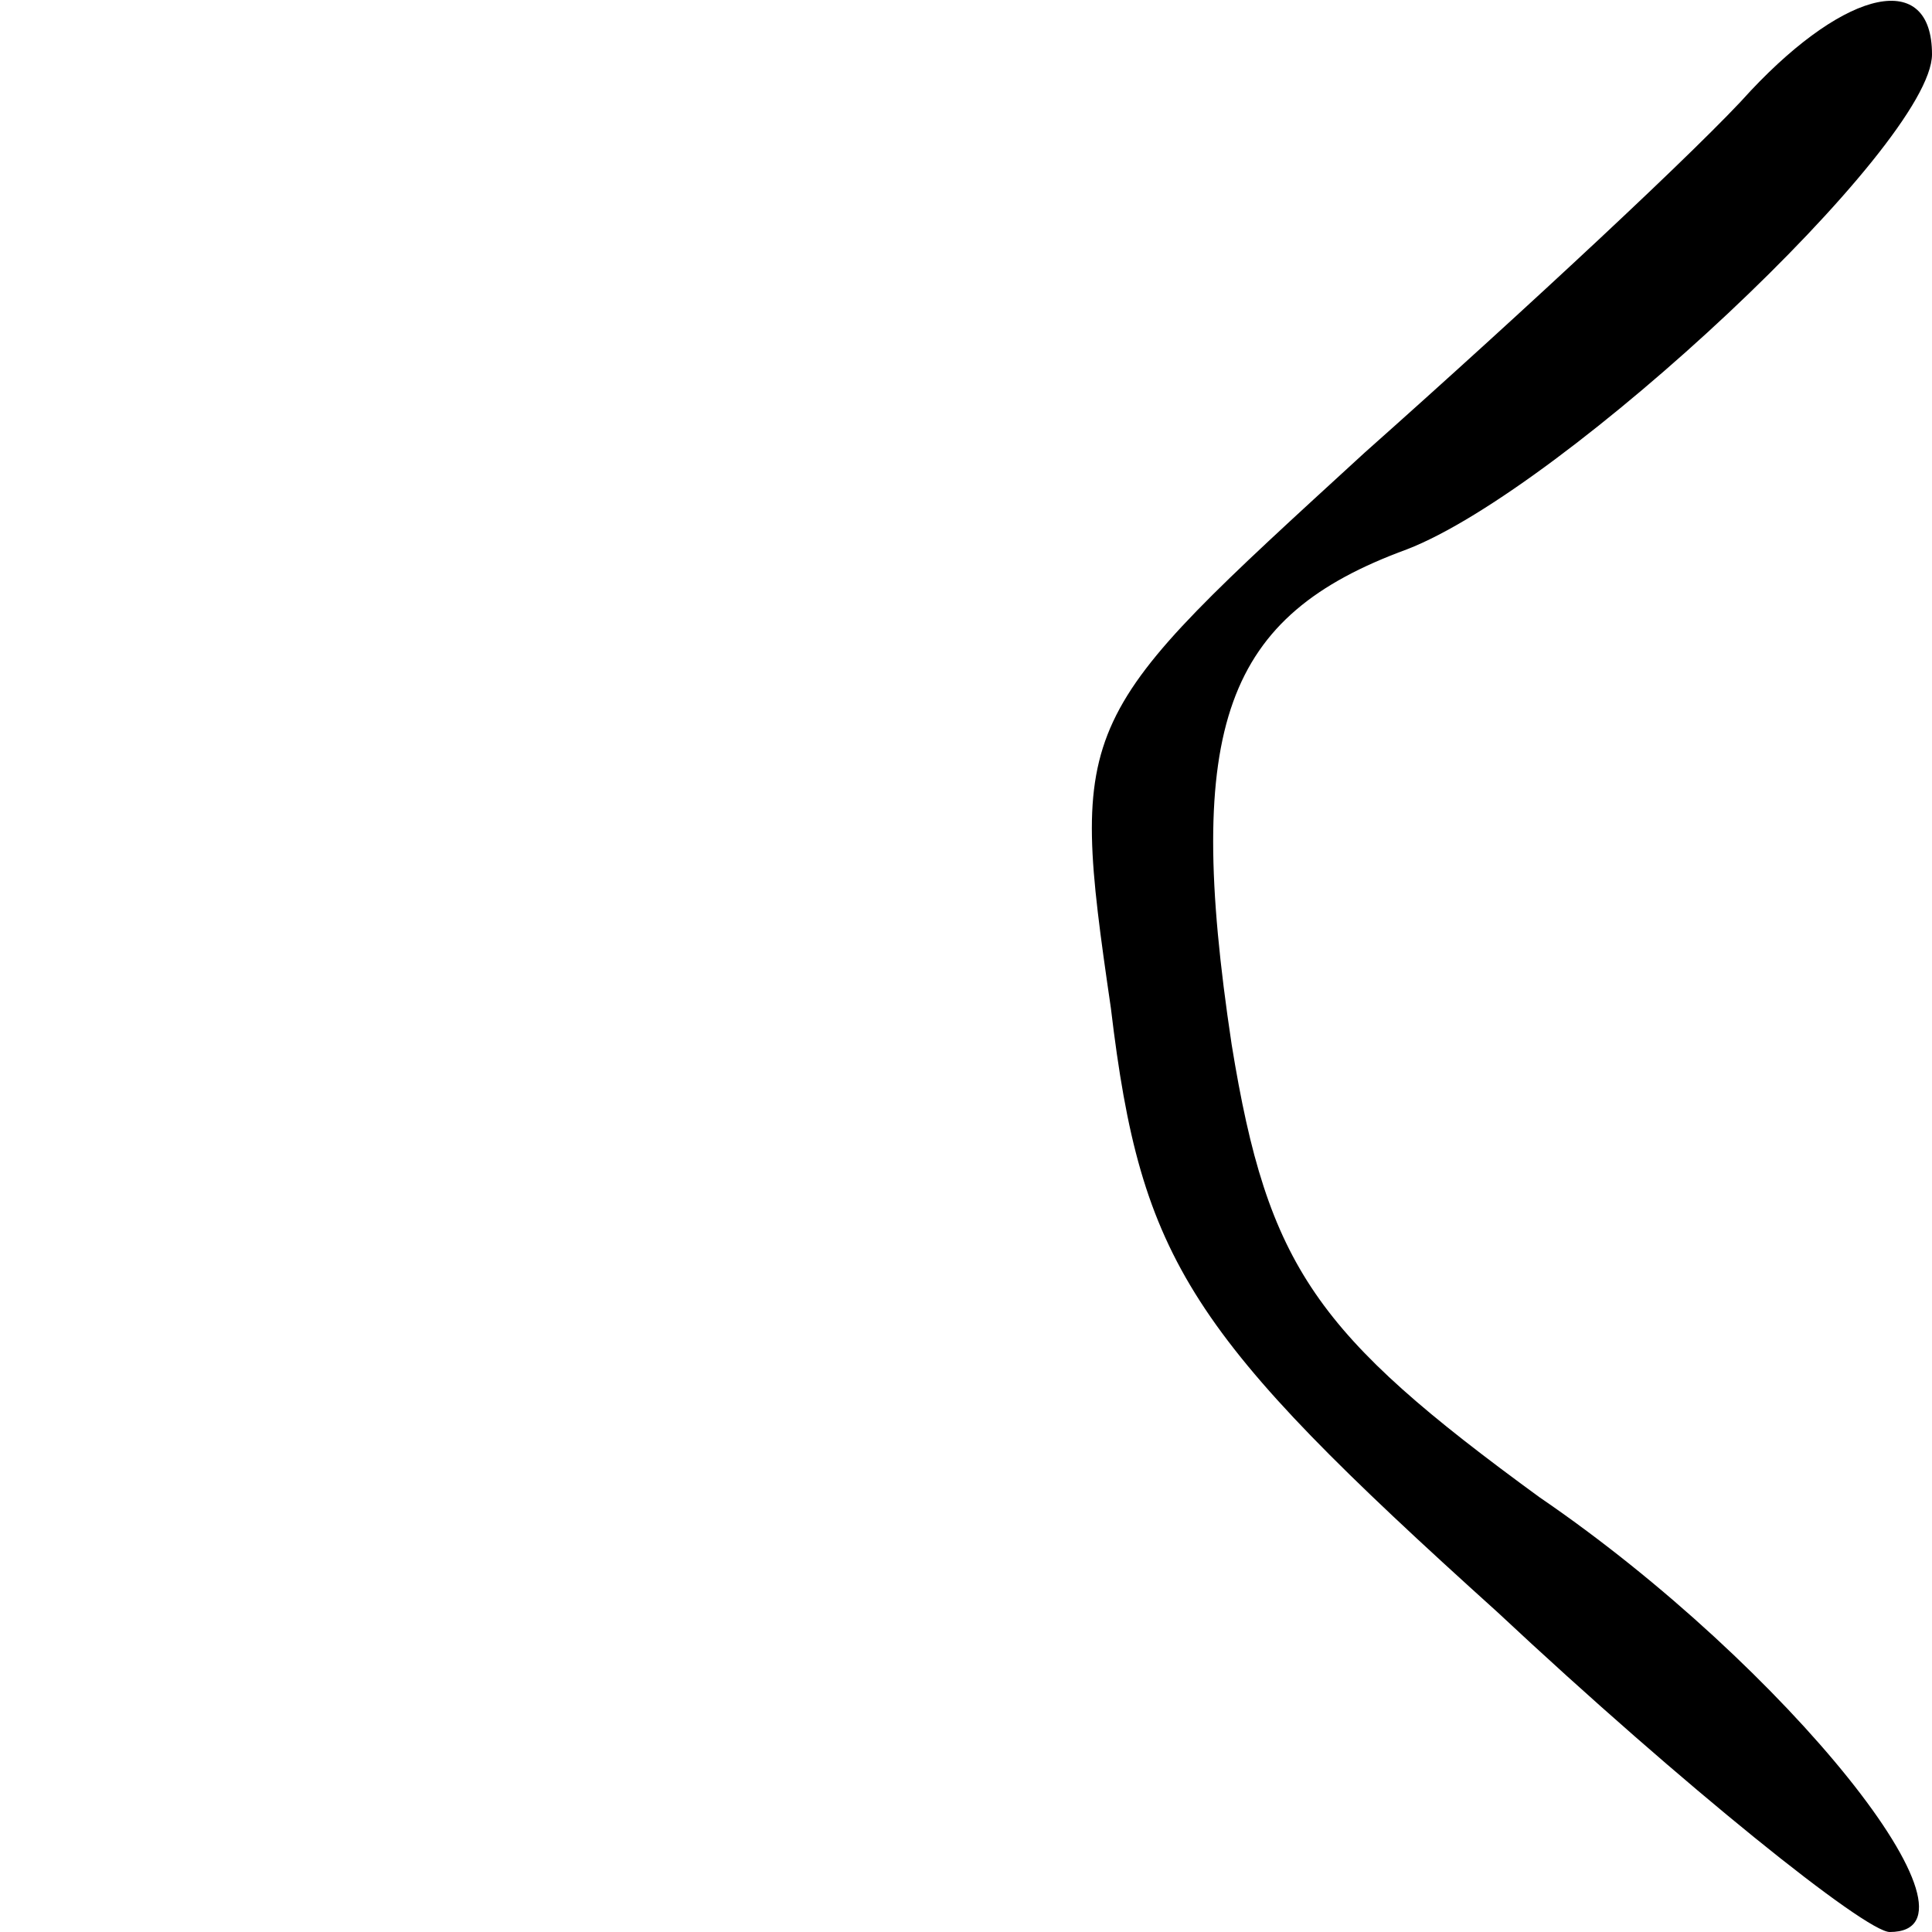 <?xml version="1.0" standalone="no"?>
<!DOCTYPE svg PUBLIC "-//W3C//DTD SVG 20010904//EN"
 "http://www.w3.org/TR/2001/REC-SVG-20010904/DTD/svg10.dtd">
<svg version="1.0" xmlns="http://www.w3.org/2000/svg"
 width="32pt" height="32pt" viewBox="0 0 32 32"
 preserveAspectRatio="xMidYMid meet">
<g transform="translate(0,32) scale(0.1,-0.1)"
fill="#000000" stroke="none">
<path fill="#000000" stroke="none" d="M290 305 c-8 -9 -37 -36 -64 -60 -48
-44 -49 -44 -42 -92 5 -42 13 -54 64 -100 31 -29 61 -53 65 -53 18 0 -17 44
-58 72 -37 27 -45 38 -51 75 -8 53 -1 71 29 82 26 10 87 67 87 82 0 14 -14 11
-30 -6z"/>
</g>
</svg>

